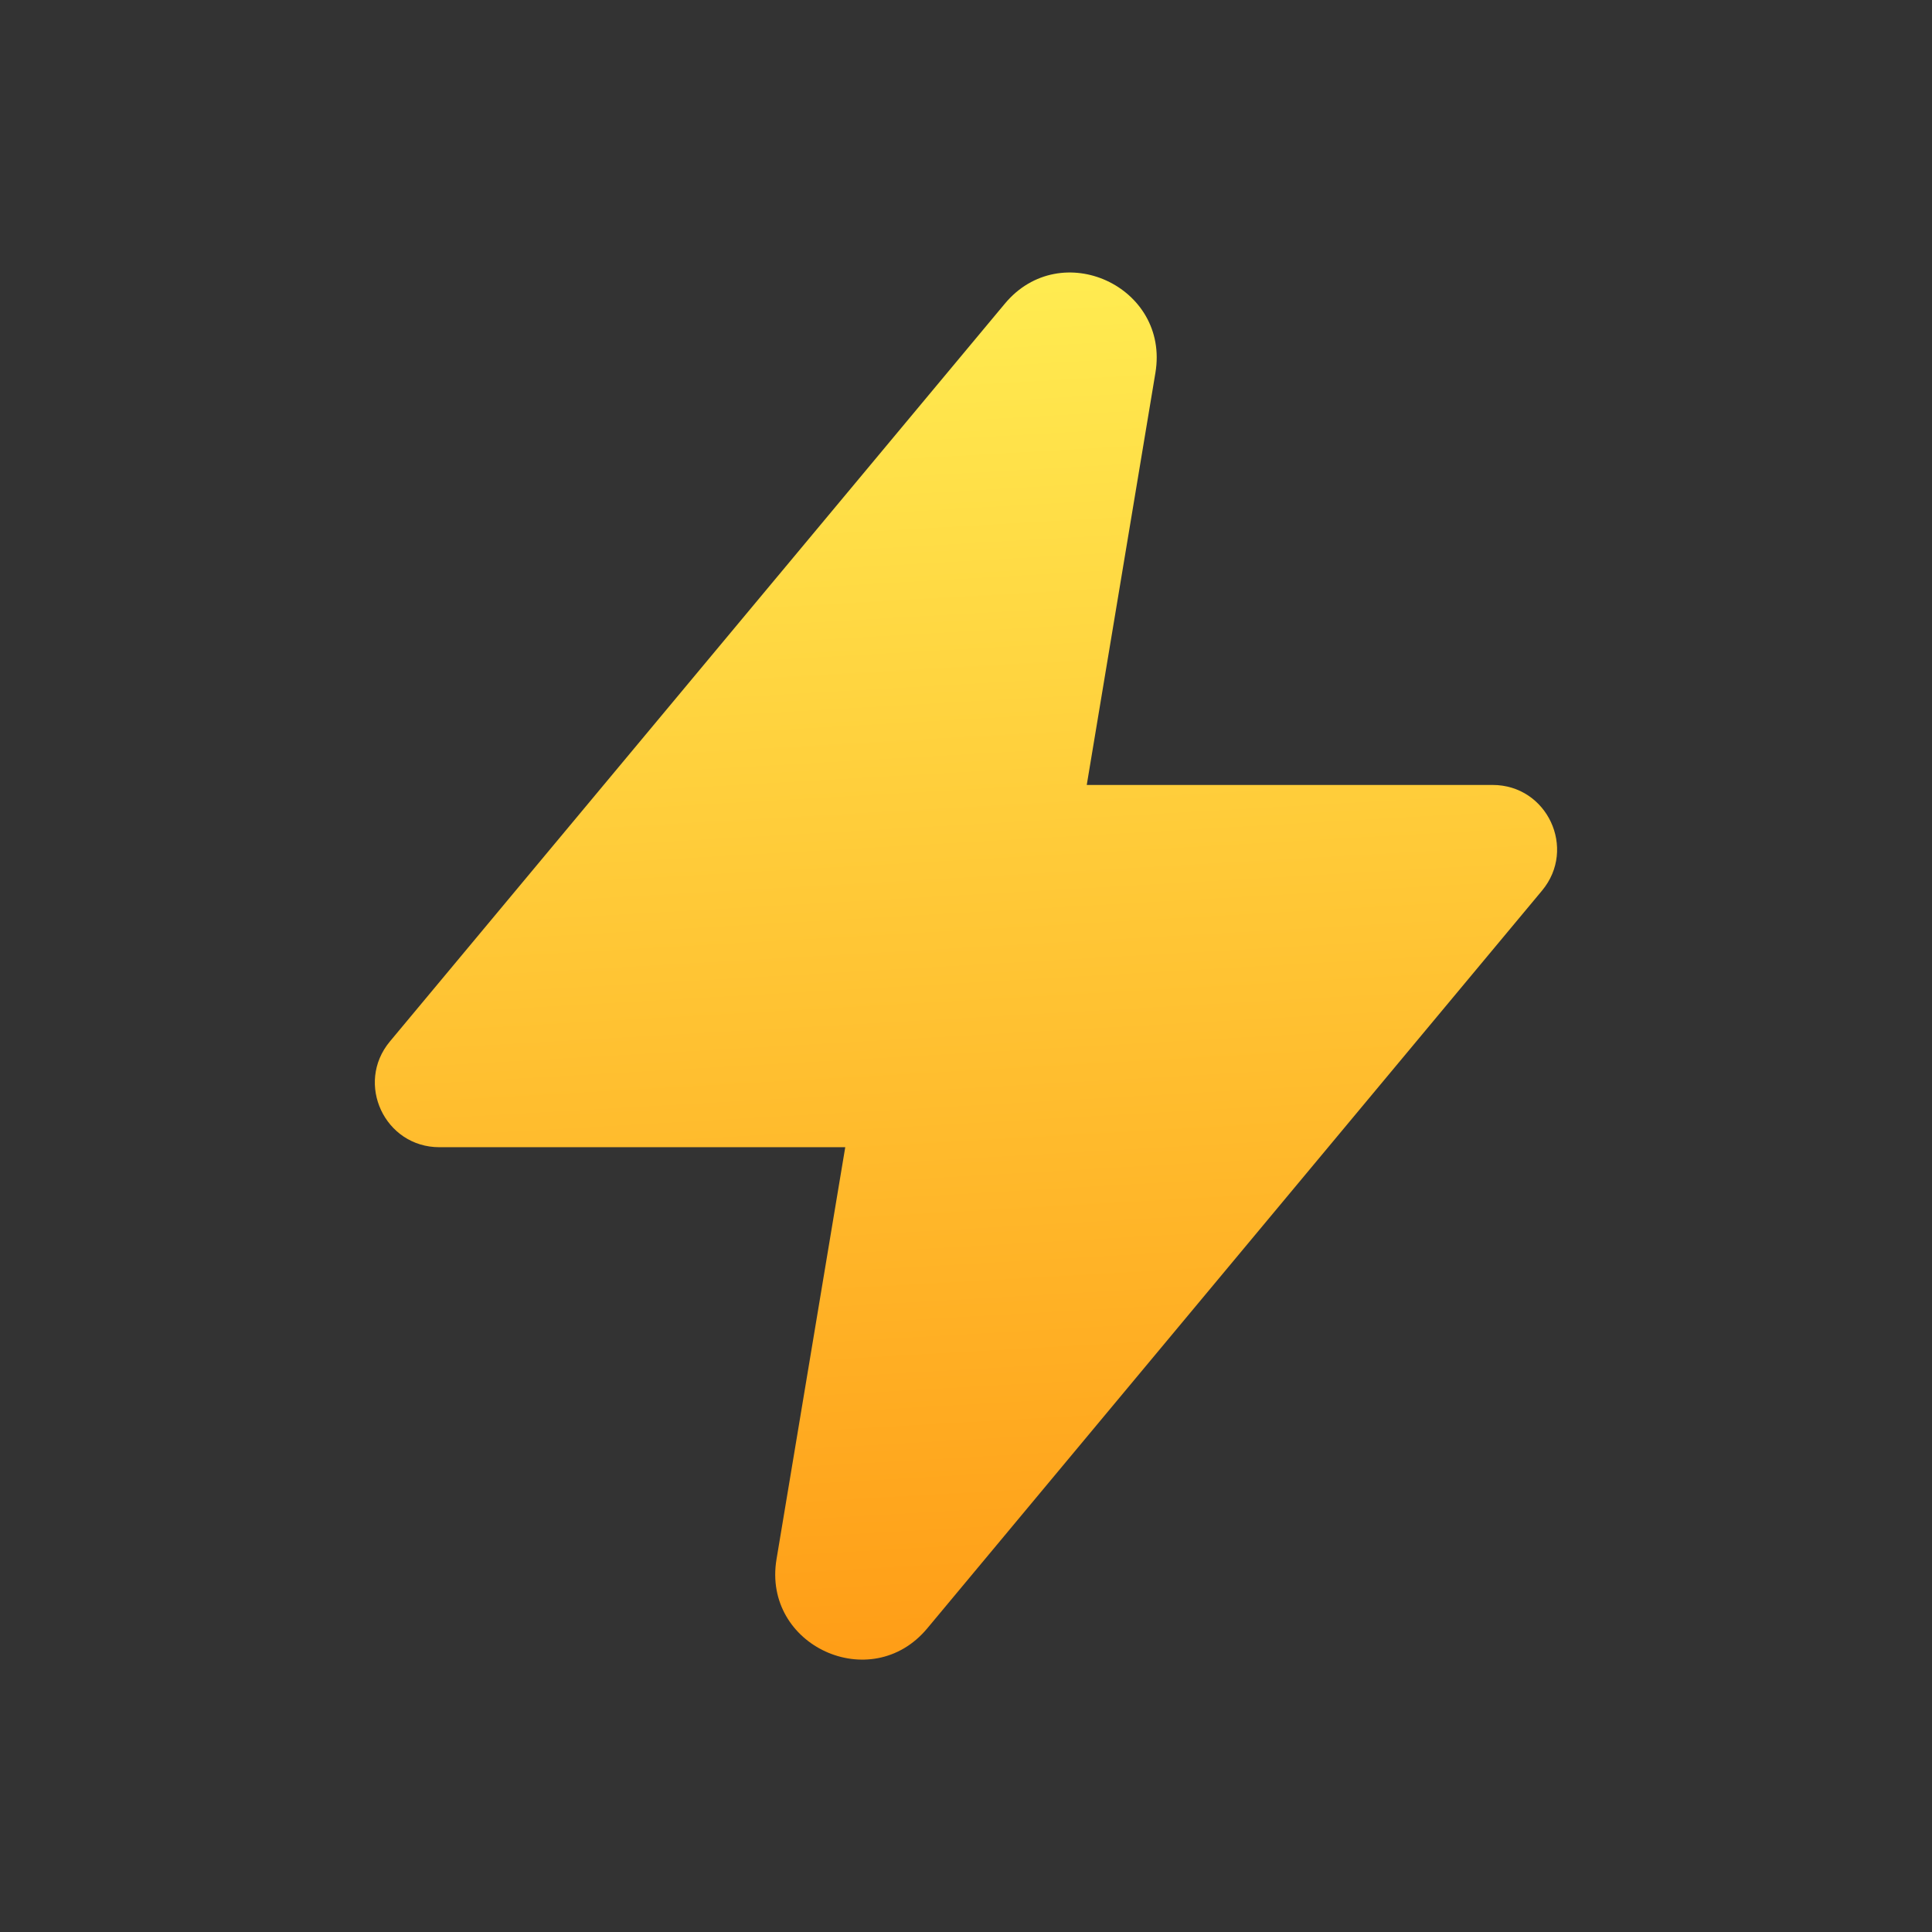 <svg width="24" height="24" viewBox="0 0 24 24" fill="none" xmlns="http://www.w3.org/2000/svg">
    <rect x="0" y="0" width="24" height="24" fill="#333333" stroke="none"/>
    <defs>
        <linearGradient id="paint0_linear_1506_37956" x1="12.05" y1="0.528" x2="13.31" y2="22.72" gradientUnits="userSpaceOnUse">
            <stop stop-color="#FFF95B"/>
            <stop offset="1" stop-color="#FF930F"/>
        </linearGradient>
    </defs>
<path d="M19.156 11.063C19.59 10.542 19.22 9.751 18.542 9.751H13.5L14.353 4.631C14.532 3.558 13.178 2.937 12.482 3.773L4.843 12.938C4.409 13.46 4.78 14.251 5.458 14.251H10.5L9.646 19.37C9.468 20.444 10.822 21.064 11.518 20.229L19.156 11.063Z" fill="url(#paint0_linear_1506_37956)"/>
</svg>
